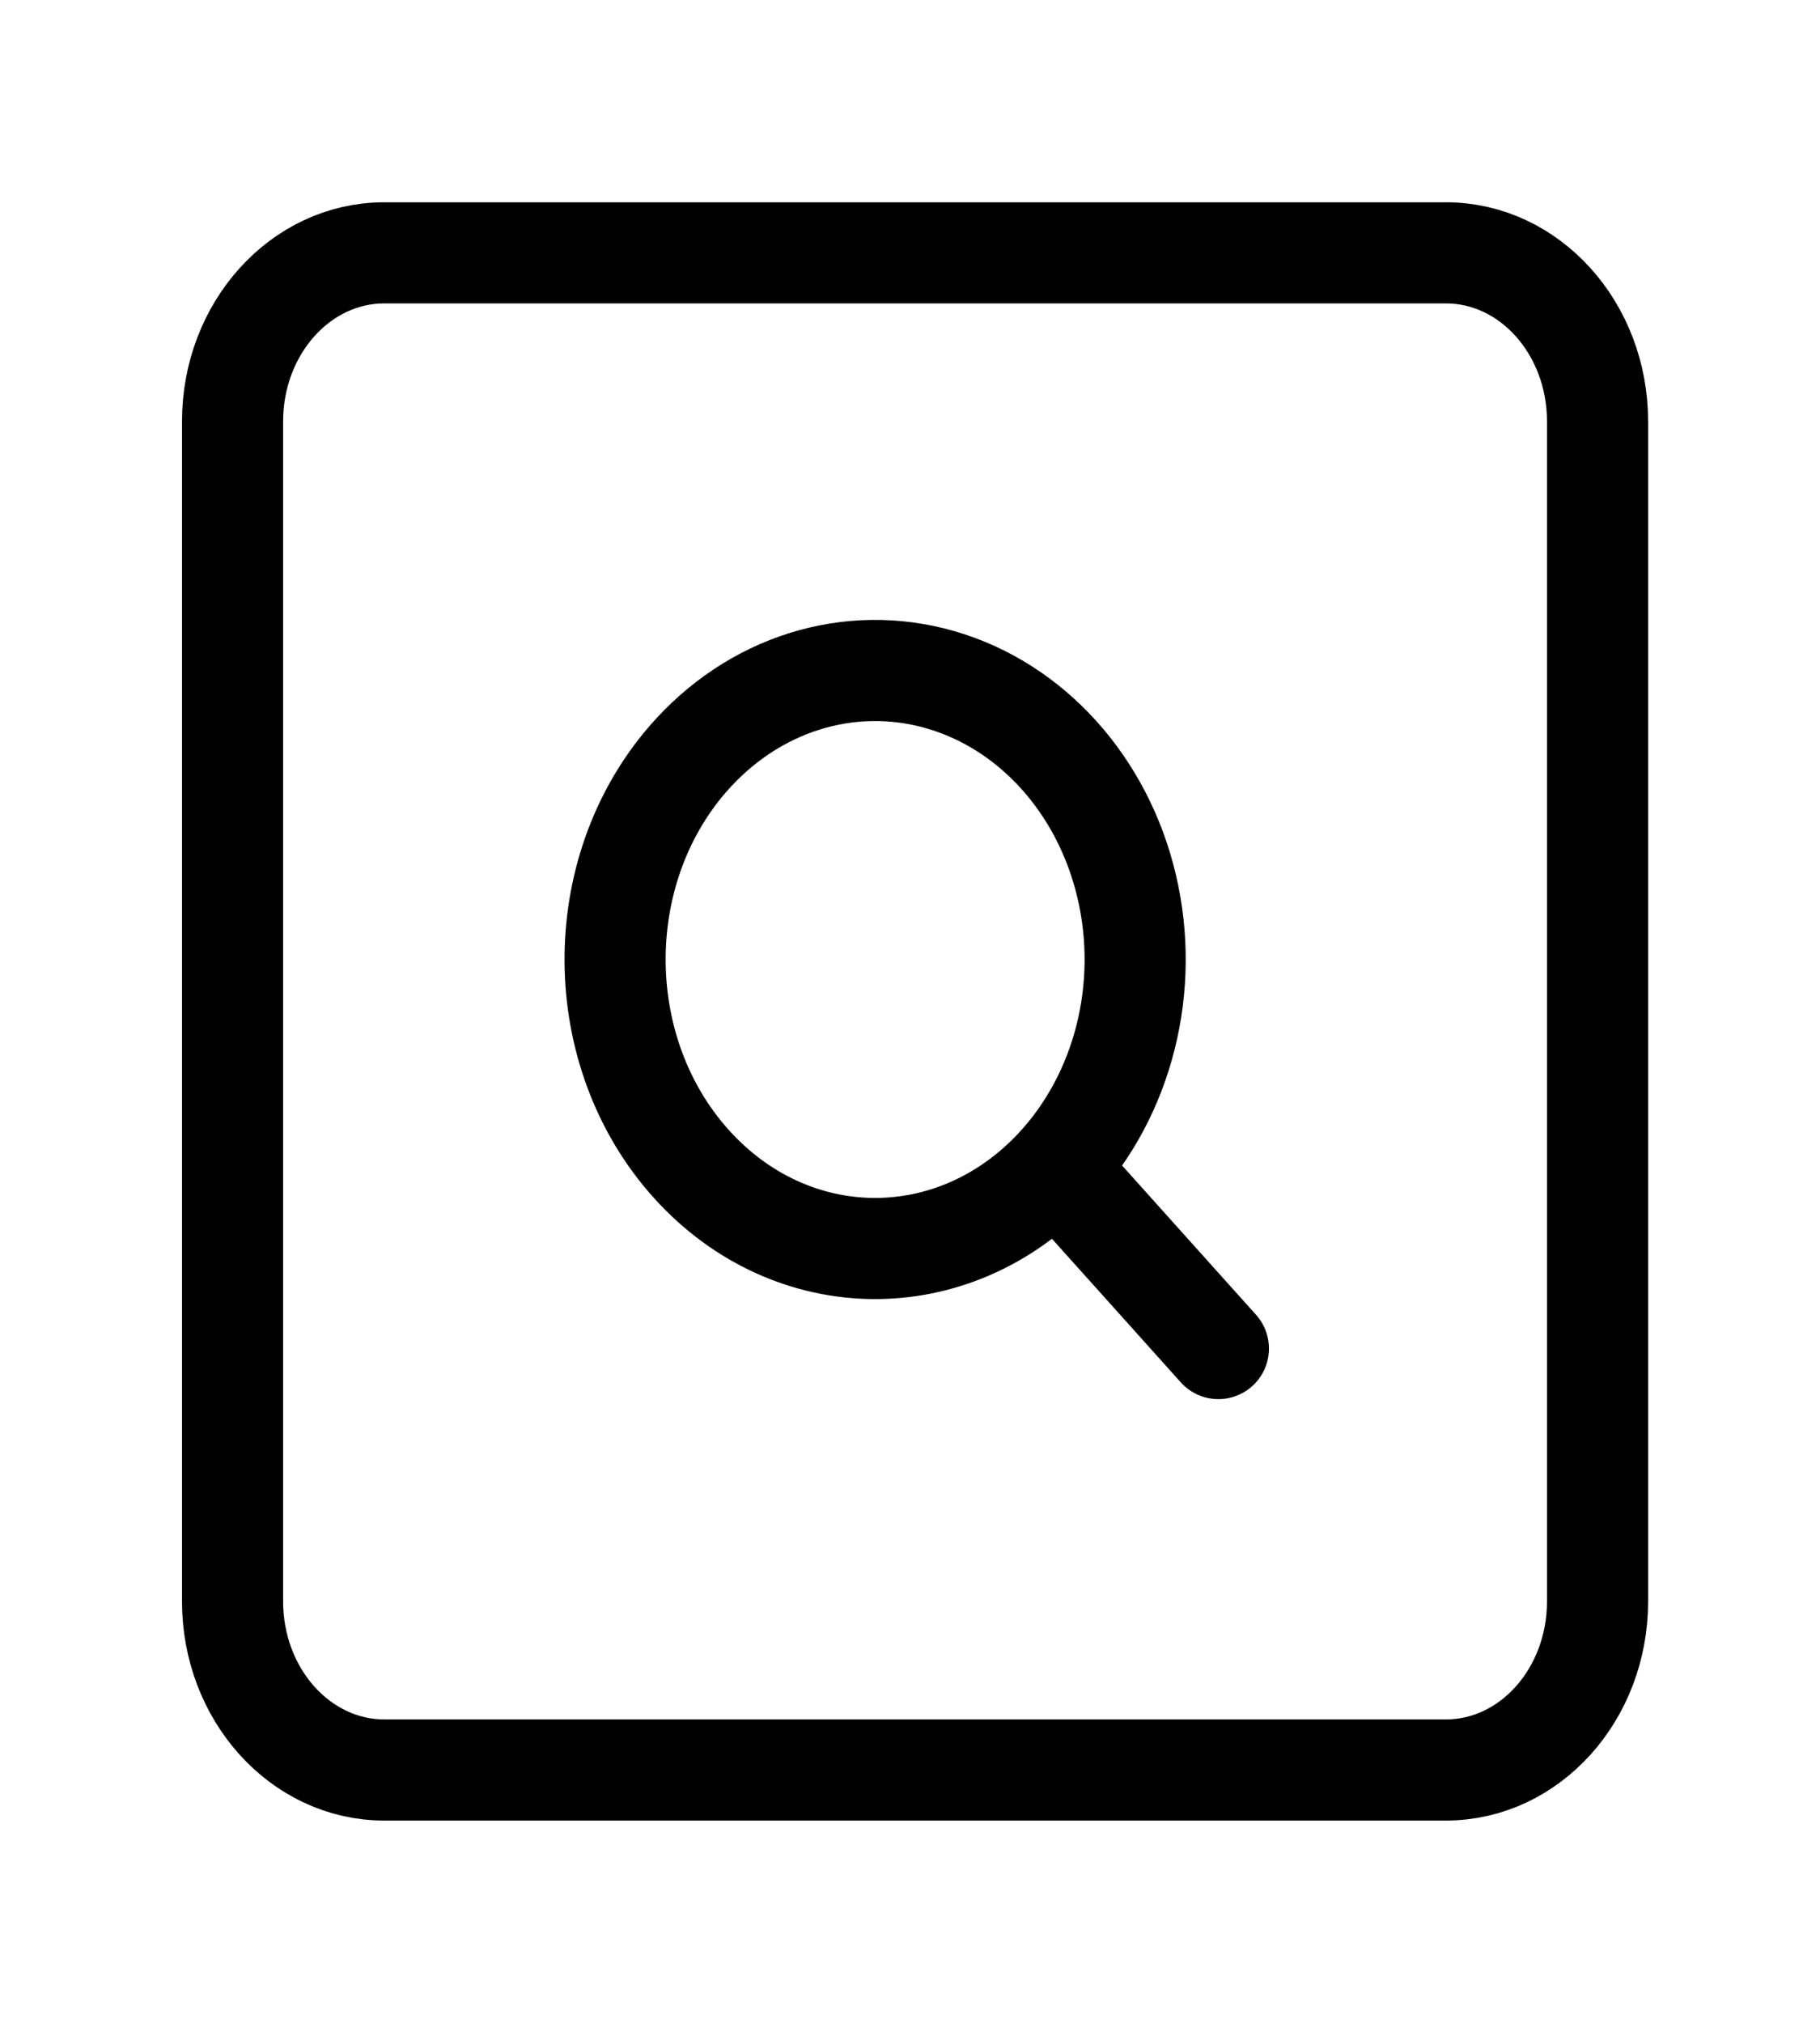 <?xml version="1.0" encoding="UTF-8"?>
<svg width="180px" height="200px" viewBox="0 0 180 200" version="1.1" xmlns="http://www.w3.org/2000/svg" xmlns:xlink="http://www.w3.org/1999/xlink">
    <title>search</title>
    <g id="Page-1" stroke="none" stroke-width="1" fill="none" fill-rule="evenodd">
        <g id="Desktop" transform="translate(-1442, -100)">
            <g id="search" transform="translate(1442, 100)">
                <rect id="ViewBox" x="0" y="0" width="180" height="200"></rect>
                <g id="Group" transform="translate(23, 25)" stroke="#000000" stroke-width="10">
                    <path d="M0,133.333 L0,16.667 C0,7.462 6.716,0 15,0 L120,0 C128.284,0 135,7.462 135,16.667 L135,133.333 C135,142.538 128.284,150 120,150 L15,150 C6.716,150 0,142.538 0,133.333 Z" id="Path"></path>
                    <path d="M81.42,90.417 C88.109,83.235 90.788,72.6 88.424,62.604 C86.06,52.609 79.022,44.81 70.02,42.21 C61.017,39.61 51.453,42.615 45.008,50.067 C35.295,61.297 35.465,79.101 45.39,90.099 C55.315,101.097 71.339,101.239 81.42,90.417 L81.42,90.417 Z M81.42,90.417 L97.5,108.333" id="Shape" stroke-linecap="round" stroke-linejoin="round"></path>
                </g>
            </g>
        </g>
    </g>
</svg>